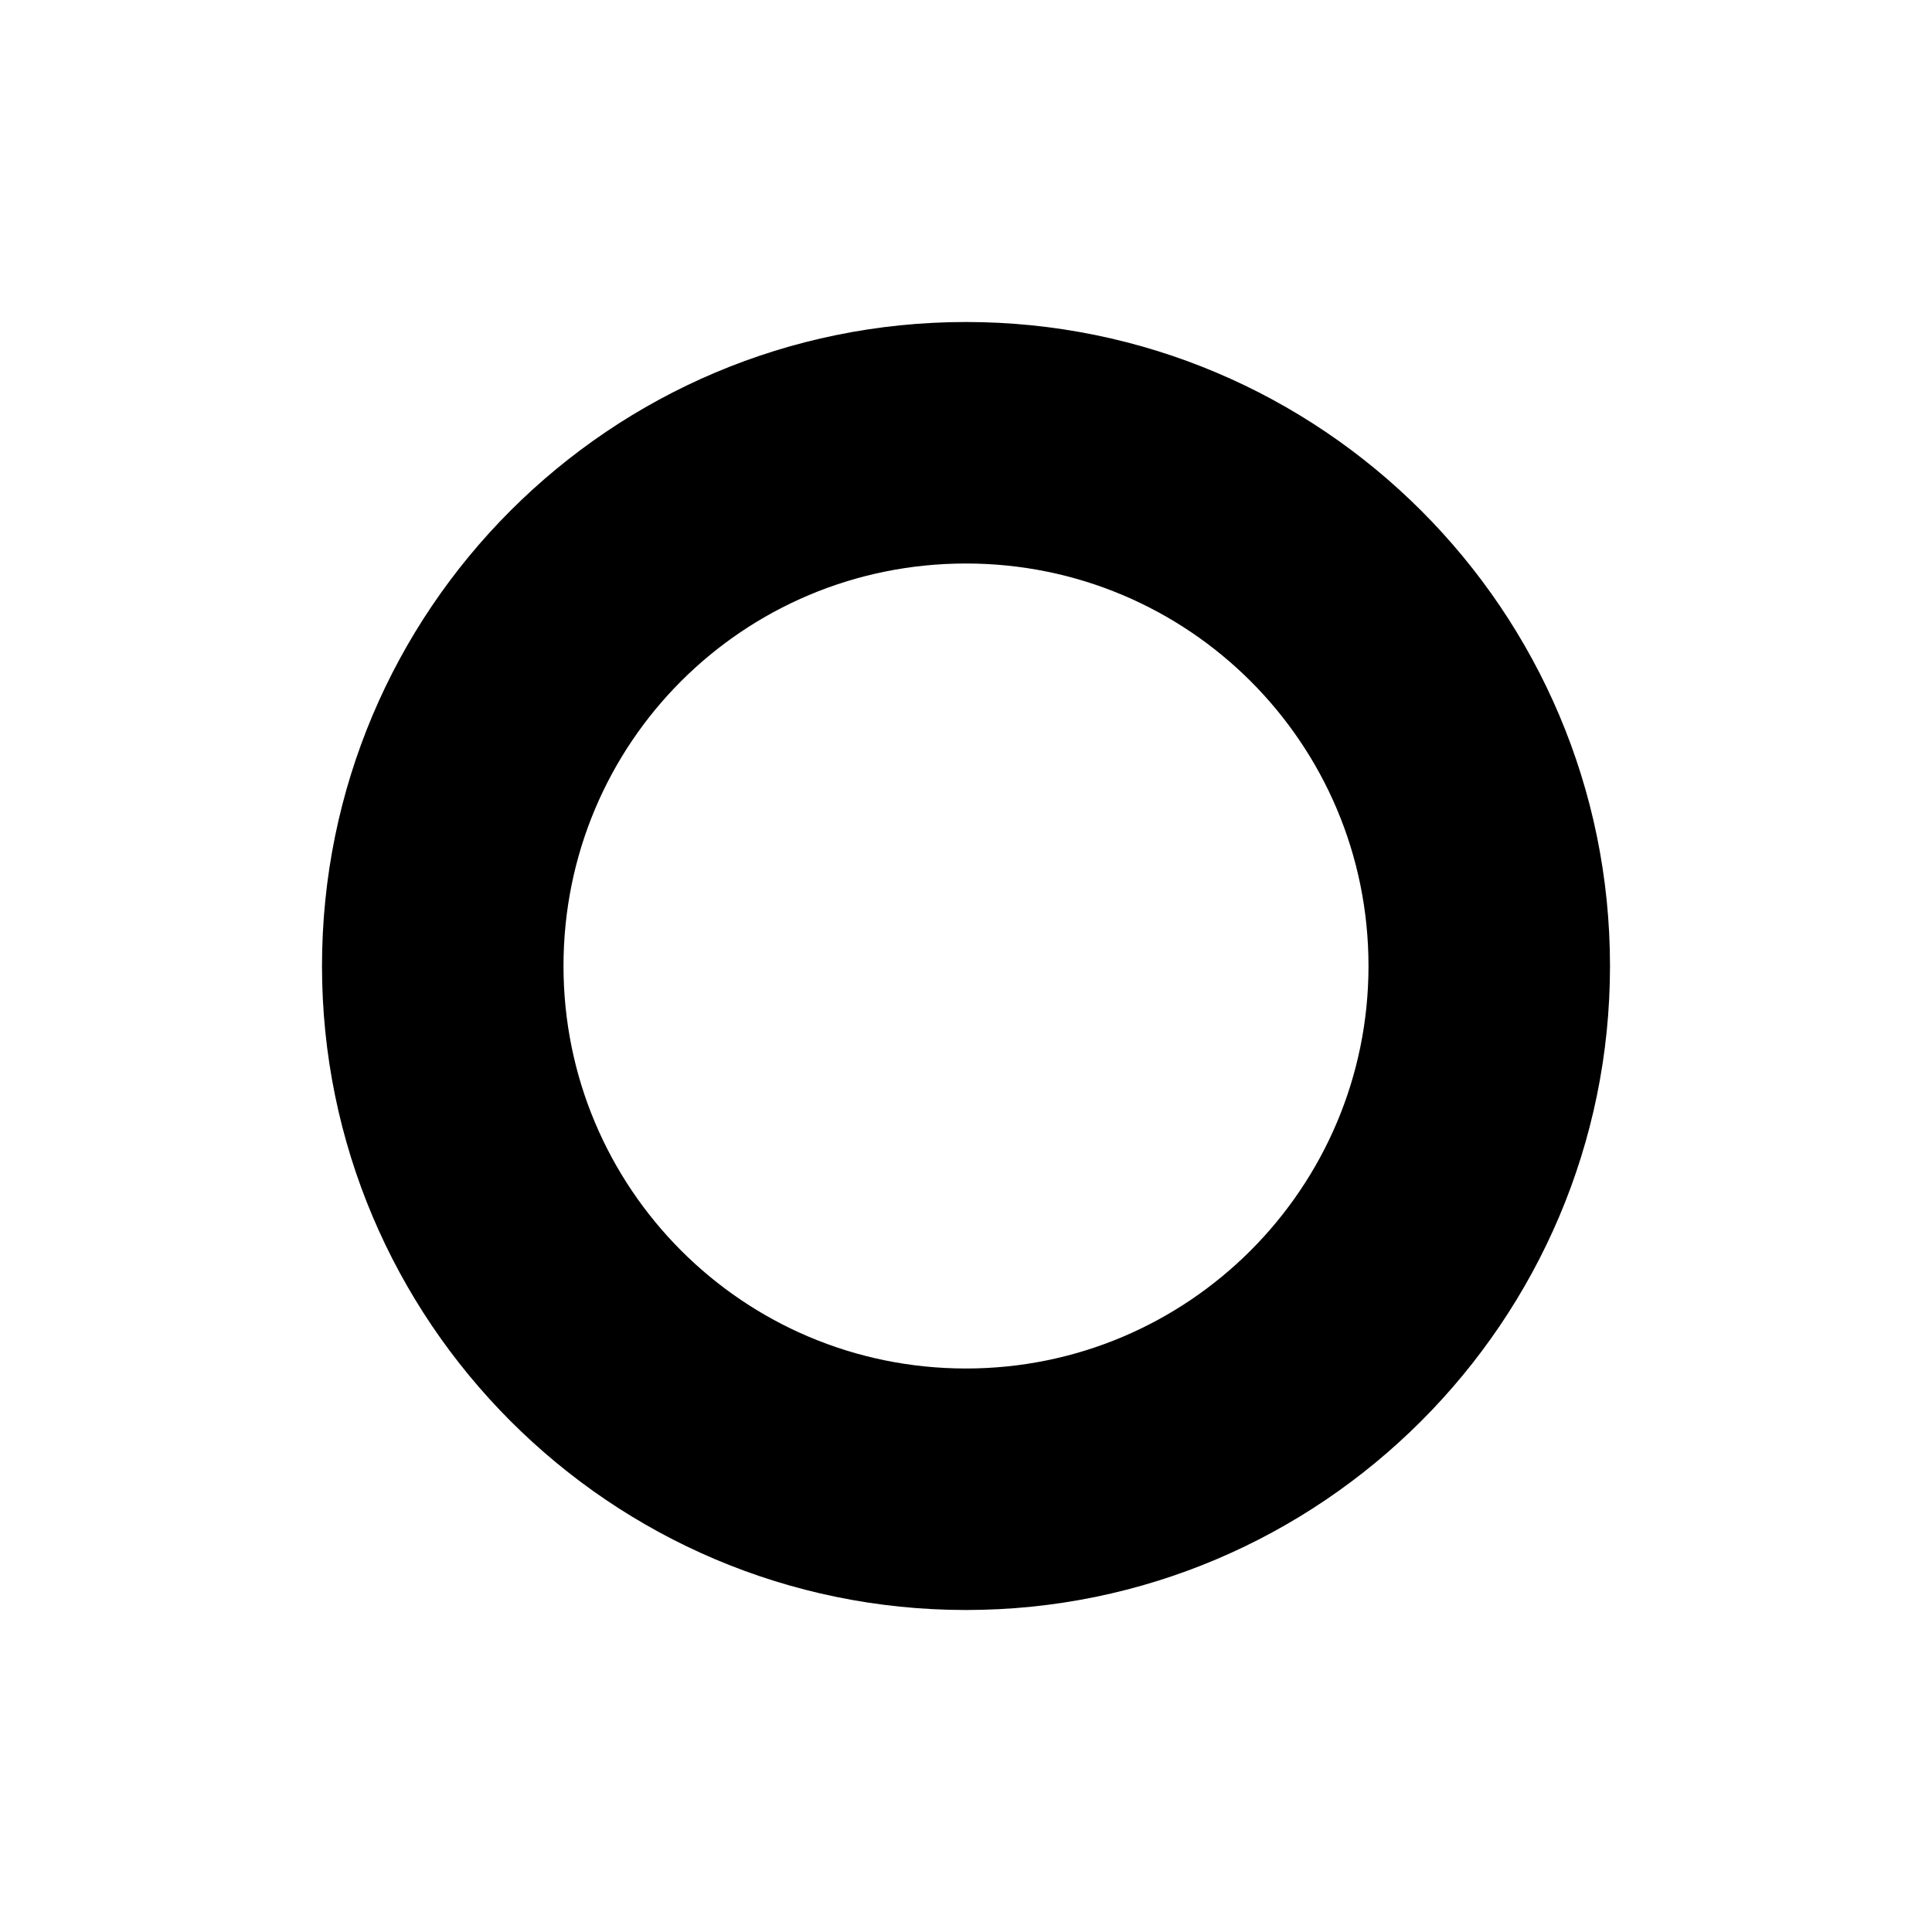 <svg viewBox="0 0 24 24" xmlns="http://www.w3.org/2000/svg"><path fill-rule="evenodd" d="M12 17c2.76 0 5-2.24 5-5 0-2.77-2.24-5-5-5 -2.77 0-5 2.23-5 5 0 2.76 2.23 5 5 5Zm0 3c4.41 0 8-3.59 8-8 0-4.42-3.59-8-8-8 -4.42 0-8 3.58-8 8 0 4.41 3.58 8 8 8Z"/></svg>